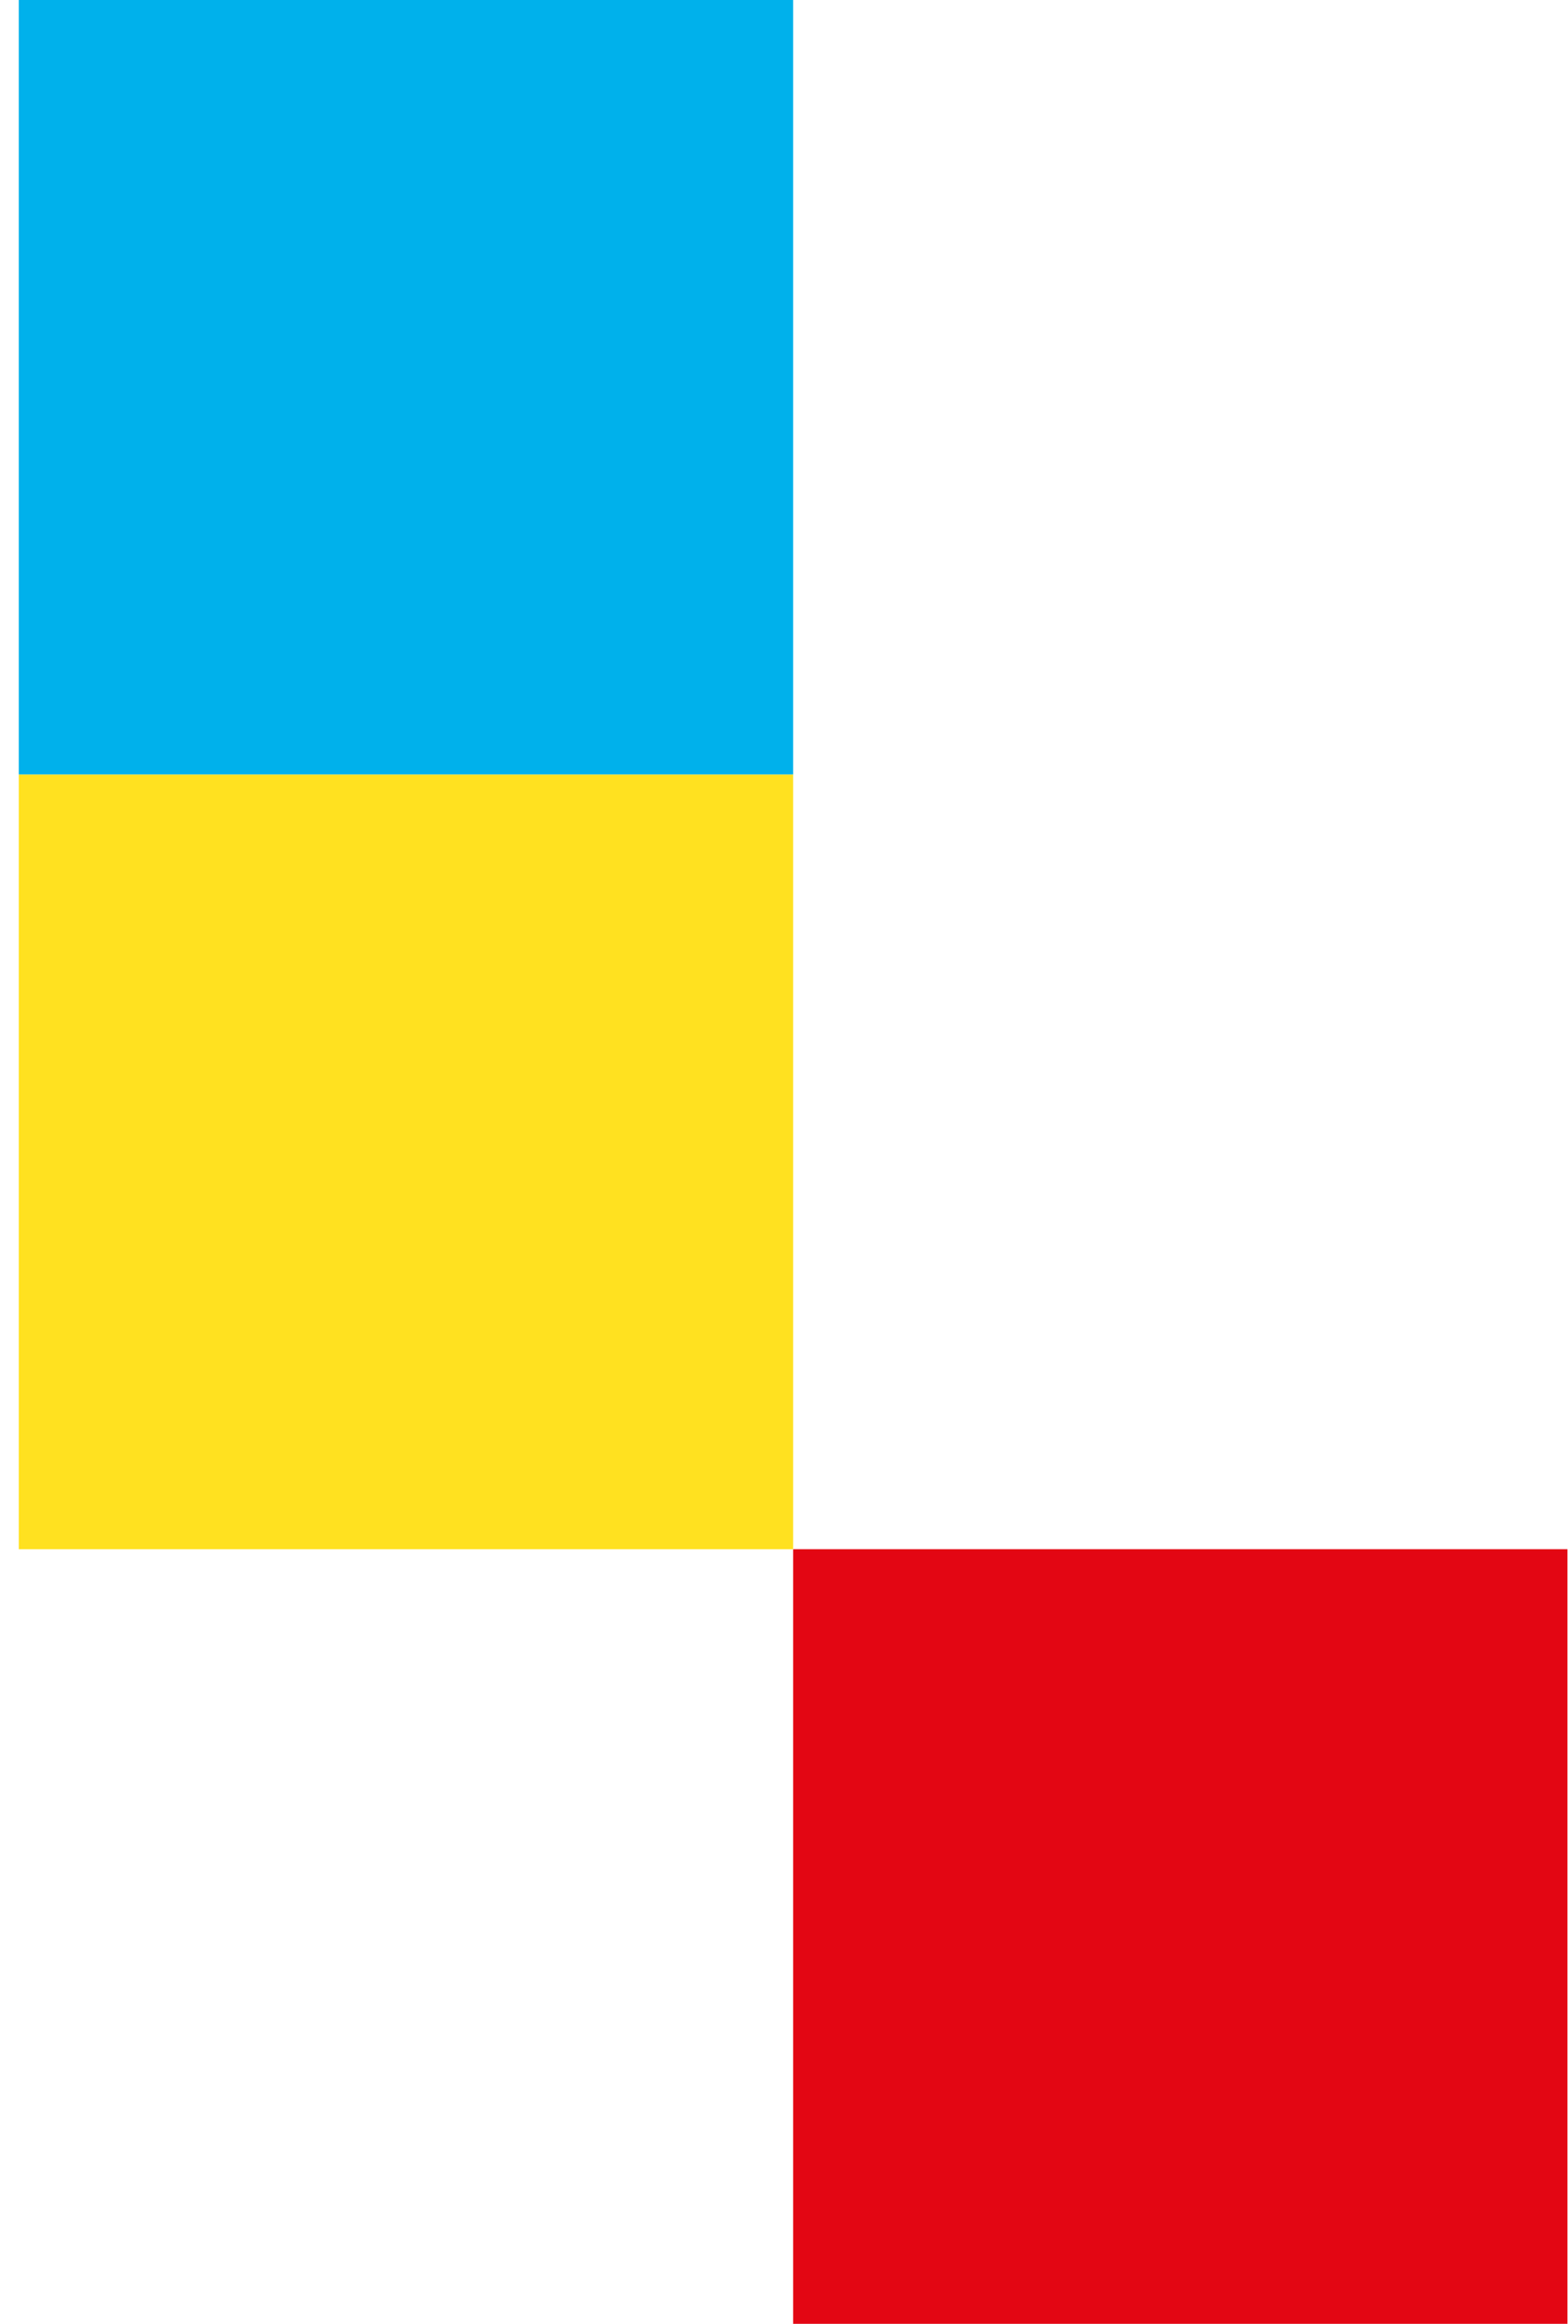 <svg width="81" height="120" viewBox="0 0 81 120" fill="none" xmlns="http://www.w3.org/2000/svg">
<rect x="0.971" width="40" height="40" fill="#00B1EB"/>
<rect x="40.971" y="80" width="40" height="40" fill="#E30613"/>
<rect x="0.971" y="40" width="40" height="40" fill="#FFE120"/>
</svg>
